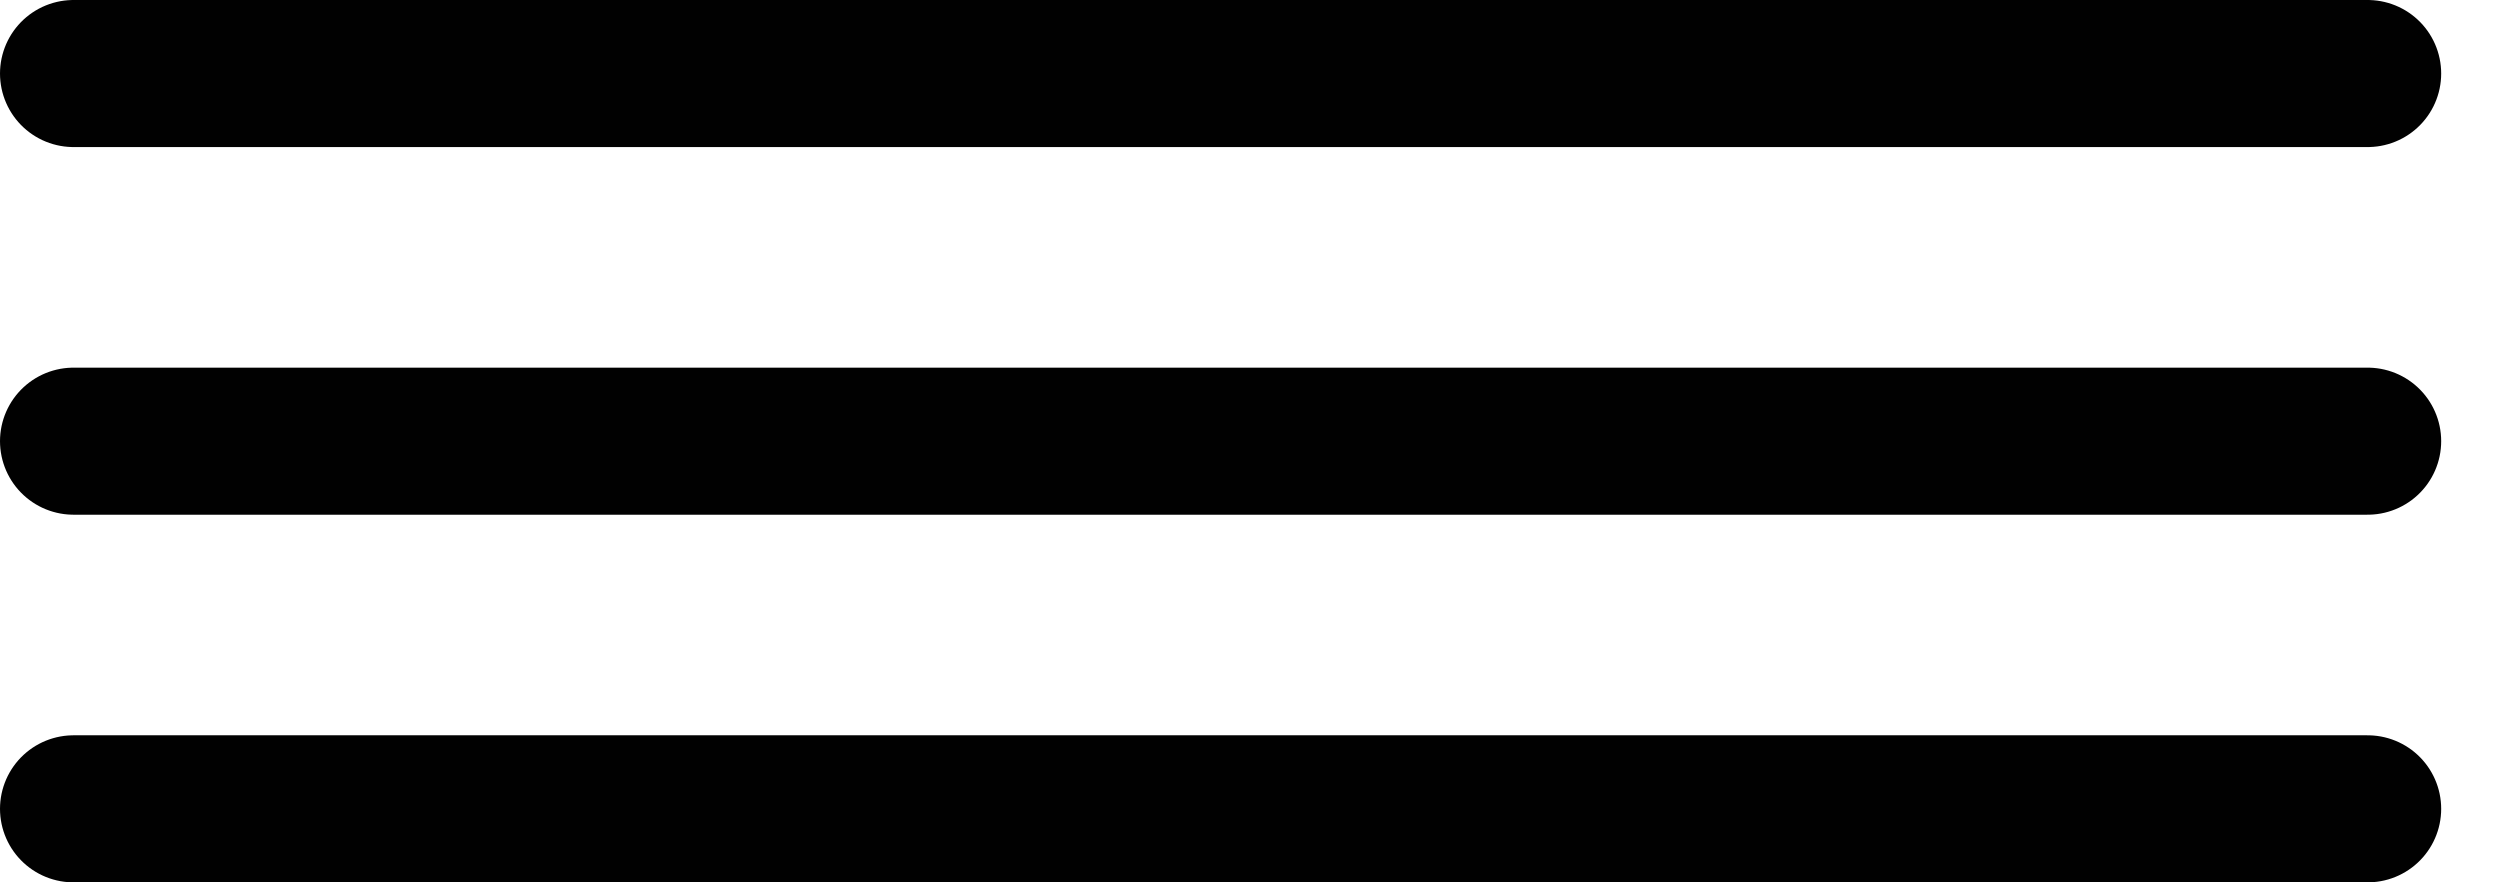 <svg width="34" height="12" viewBox="0 0 34 12" fill="none" xmlns="http://www.w3.org/2000/svg">
<path d="M1 1H32.2" stroke="#010101" stroke-width="2" stroke-linecap="round"/>
<path d="M1 6H32.2" stroke="#010101" stroke-width="2" stroke-linecap="round"/>
<path d="M1 11H32.2" stroke="#010101" stroke-width="2" stroke-linecap="round"/>
</svg>
